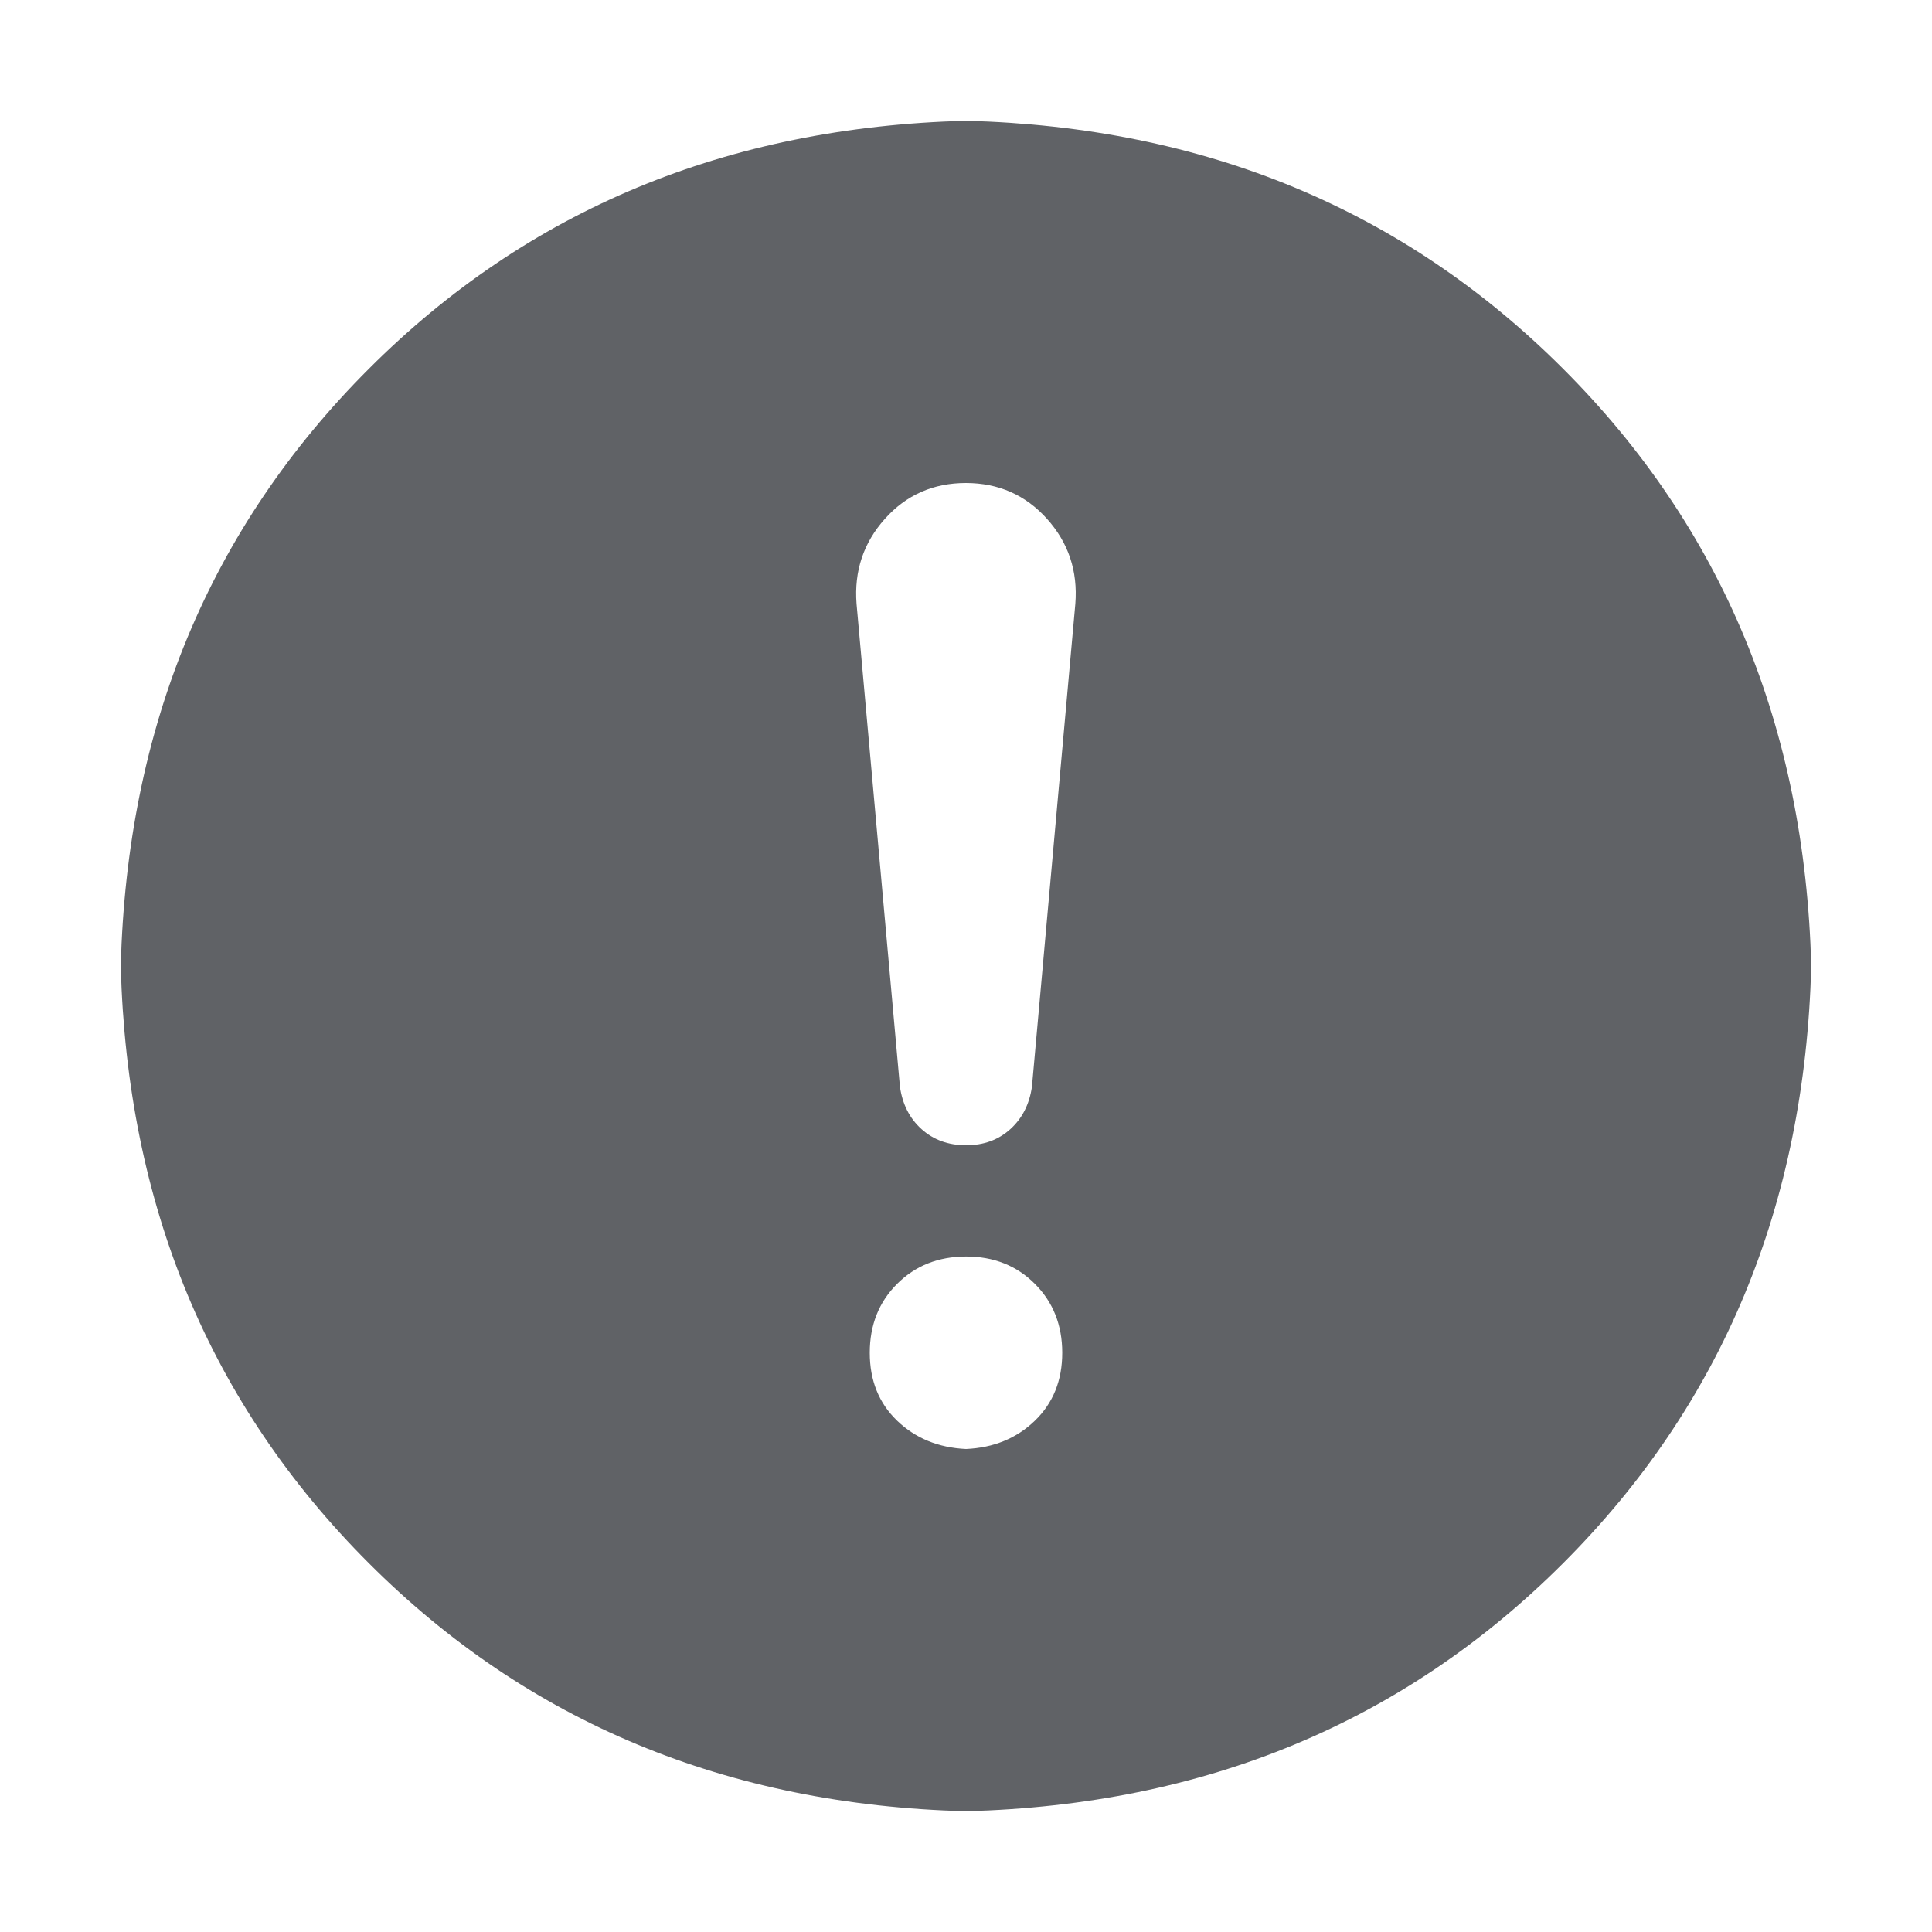 <?xml version="1.0" standalone="no"?><!DOCTYPE svg PUBLIC "-//W3C//DTD SVG 1.1//EN" "http://www.w3.org/Graphics/SVG/1.1/DTD/svg11.dtd"><svg class="icon" width="1000px" height="1000.00px" viewBox="0 0 1024 1024" version="1.1" xmlns="http://www.w3.org/2000/svg"><path fill="#606266" d="M512 64q190.016 4.992 316.512 131.488T960 512q-4.992 190.016-131.488 316.512T512 960q-190.016-4.992-316.512-131.488T64 512q4.992-190.016 131.488-316.512T512 64z m0 192q-26.016 0-43.008 19.008T453.984 320l23.008 256q2.016 14.016 11.488 22.496t23.488 8.512 23.488-8.512 11.488-22.496l23.008-256q2.016-26.016-15.008-44.992T511.936 256z m0 512q22.016-0.992 36.512-15.008t14.496-36-14.496-36.512T512 665.984t-36.512 14.496-14.496 36.512 14.496 36T512 768z" /></svg>